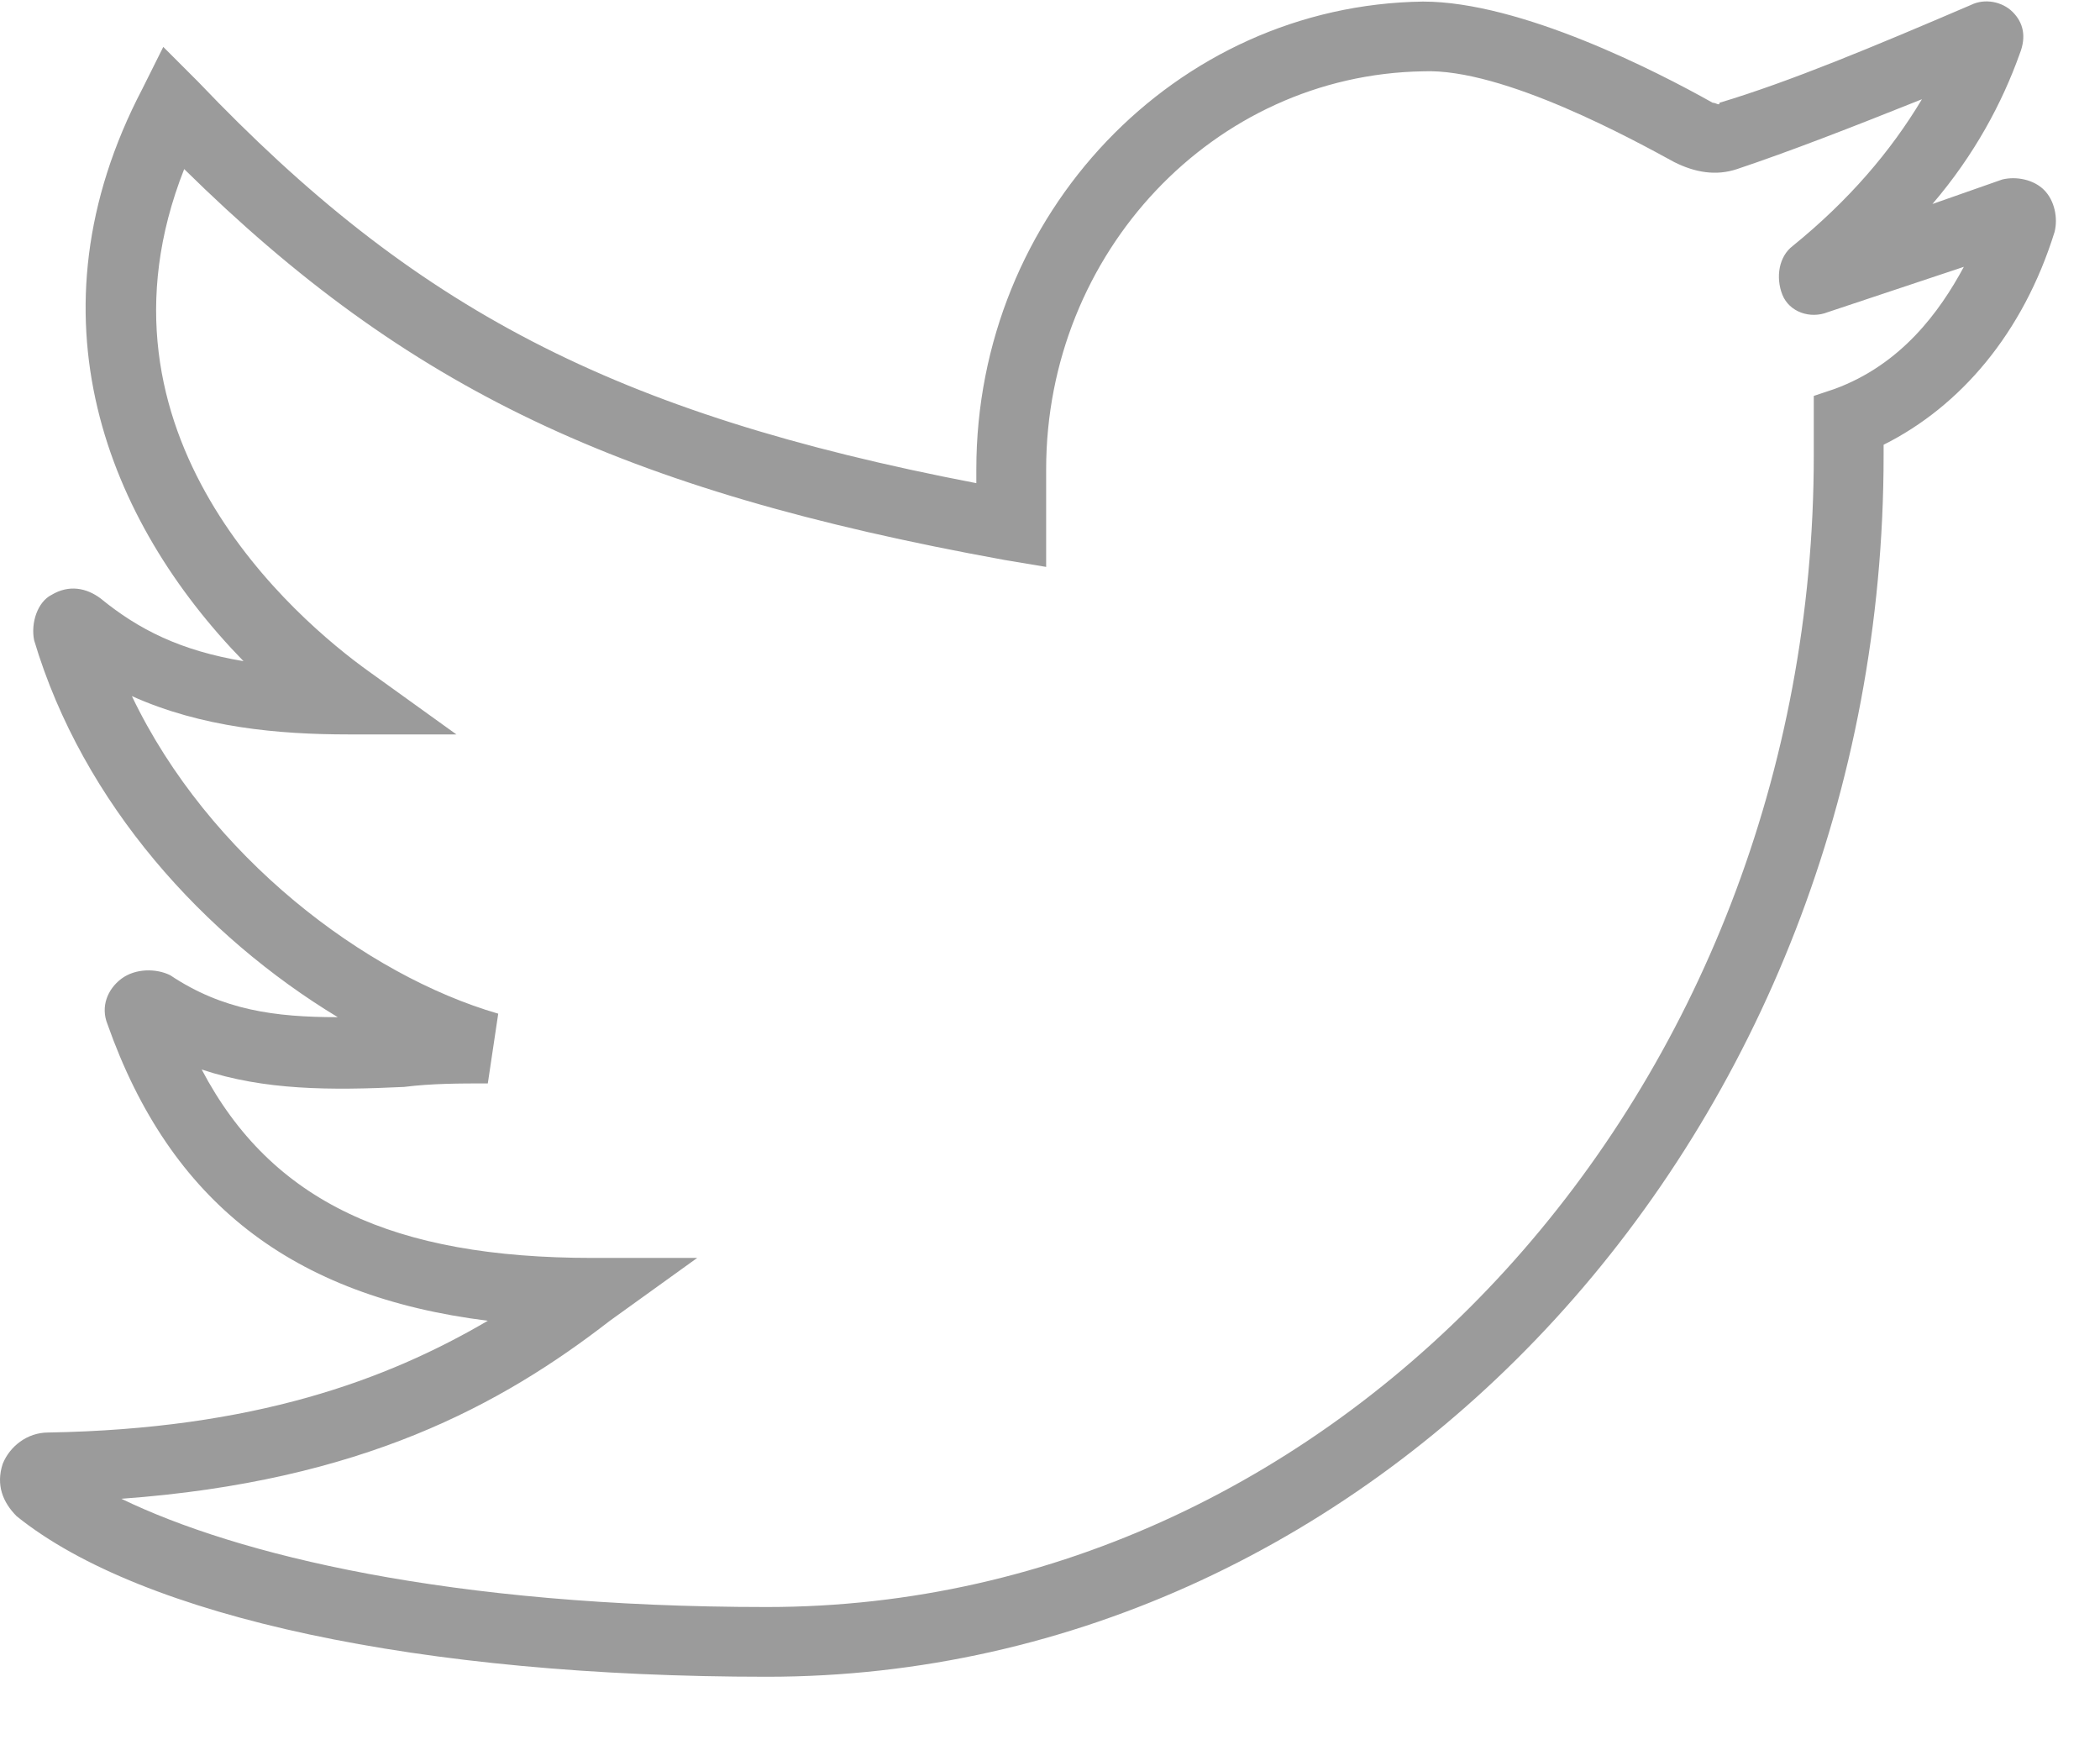 <?xml version="1.0" encoding="UTF-8"?>
<svg width="24px" height="20px" viewBox="0 0 24 20" version="1.1" xmlns="http://www.w3.org/2000/svg" xmlns:xlink="http://www.w3.org/1999/xlink">
    <!-- Generator: Sketch 52.2 (67145) - http://www.bohemiancoding.com/sketch -->
    <title>flaticon1538988787-svg</title>
    <desc>Created with Sketch.</desc>
    <g id="Pages" stroke="none" stroke-width="1" fill="none" fill-rule="evenodd">
        <g id="Homepage" transform="translate(-1215, -392)" fill="#9B9B9B" fill-rule="nonzero">
            <g id="Group-30" transform="translate(1020, 392)">
                <g id="Group-29" transform="translate(52, 0)">
                    <g id="flaticon1538988787-svg" transform="translate(143, 0)">
                        <path d="M23.361,2.171 C23.242,2.051 23.042,2.012 22.883,2.051 L22.085,2.331 C22.564,1.772 22.883,1.174 23.082,0.616 C23.162,0.416 23.122,0.257 23.002,0.137 C22.883,0.018 22.683,-0.022 22.524,0.057 C21.407,0.536 20.45,0.935 19.652,1.174 C19.652,1.214 19.613,1.174 19.573,1.174 C18.935,0.815 17.379,0.018 16.263,0.018 C13.431,0.057 11.158,2.45 11.158,5.362 L11.158,5.521 C7.01,4.723 4.737,3.527 2.265,0.935 L1.866,0.536 L1.627,1.015 C0.271,3.607 1.228,5.96 2.783,7.555 C2.065,7.435 1.587,7.196 1.148,6.837 C0.988,6.718 0.789,6.678 0.59,6.797 C0.43,6.877 0.35,7.116 0.39,7.316 C0.949,9.19 2.344,10.706 3.86,11.623 C3.142,11.623 2.544,11.543 1.946,11.144 C1.786,11.064 1.547,11.064 1.387,11.184 C1.228,11.304 1.148,11.503 1.228,11.702 C1.946,13.736 3.341,14.813 5.575,15.092 C4.418,15.77 2.903,16.329 0.55,16.369 C0.31,16.369 0.111,16.528 0.031,16.727 C-0.048,16.967 0.031,17.166 0.191,17.326 C1.627,18.482 4.817,19.16 8.765,19.16 C15.784,19.16 21.527,12.899 21.527,5.202 L21.527,5.082 C22.404,4.644 23.122,3.806 23.481,2.65 C23.521,2.49 23.481,2.291 23.361,2.171 Z M20.968,4.444 L20.729,4.524 L20.729,5.202 C20.729,12.46 15.345,18.363 8.765,18.363 C5.136,18.363 2.703,17.764 1.387,17.126 C4.139,16.927 5.734,16.049 6.97,15.092 L7.968,14.374 L6.771,14.374 C4.498,14.374 3.102,13.736 2.305,12.221 C3.022,12.46 3.78,12.46 4.618,12.42 C4.937,12.38 5.256,12.38 5.575,12.38 L5.694,11.583 C4.179,11.144 2.384,9.788 1.507,7.954 C2.304,8.313 3.182,8.392 3.979,8.392 L5.216,8.392 L4.219,7.675 C3.381,7.076 0.909,4.963 2.105,1.932 C4.657,4.444 7.09,5.601 11.477,6.398 L11.956,6.478 L11.956,5.362 C11.956,2.889 13.87,0.855 16.263,0.815 C17.18,0.775 18.695,1.613 19.134,1.852 C19.373,1.972 19.613,2.012 19.852,1.932 C20.45,1.732 21.168,1.453 21.965,1.134 C21.607,1.732 21.128,2.291 20.49,2.809 C20.33,2.929 20.291,3.168 20.37,3.368 C20.45,3.567 20.689,3.647 20.889,3.567 L22.444,3.049 C22.165,3.567 21.726,4.165 20.968,4.444 Z" id="Shape"></path>
                    </g>
                </g>
            </g>
        </g>
    </g>
</svg>